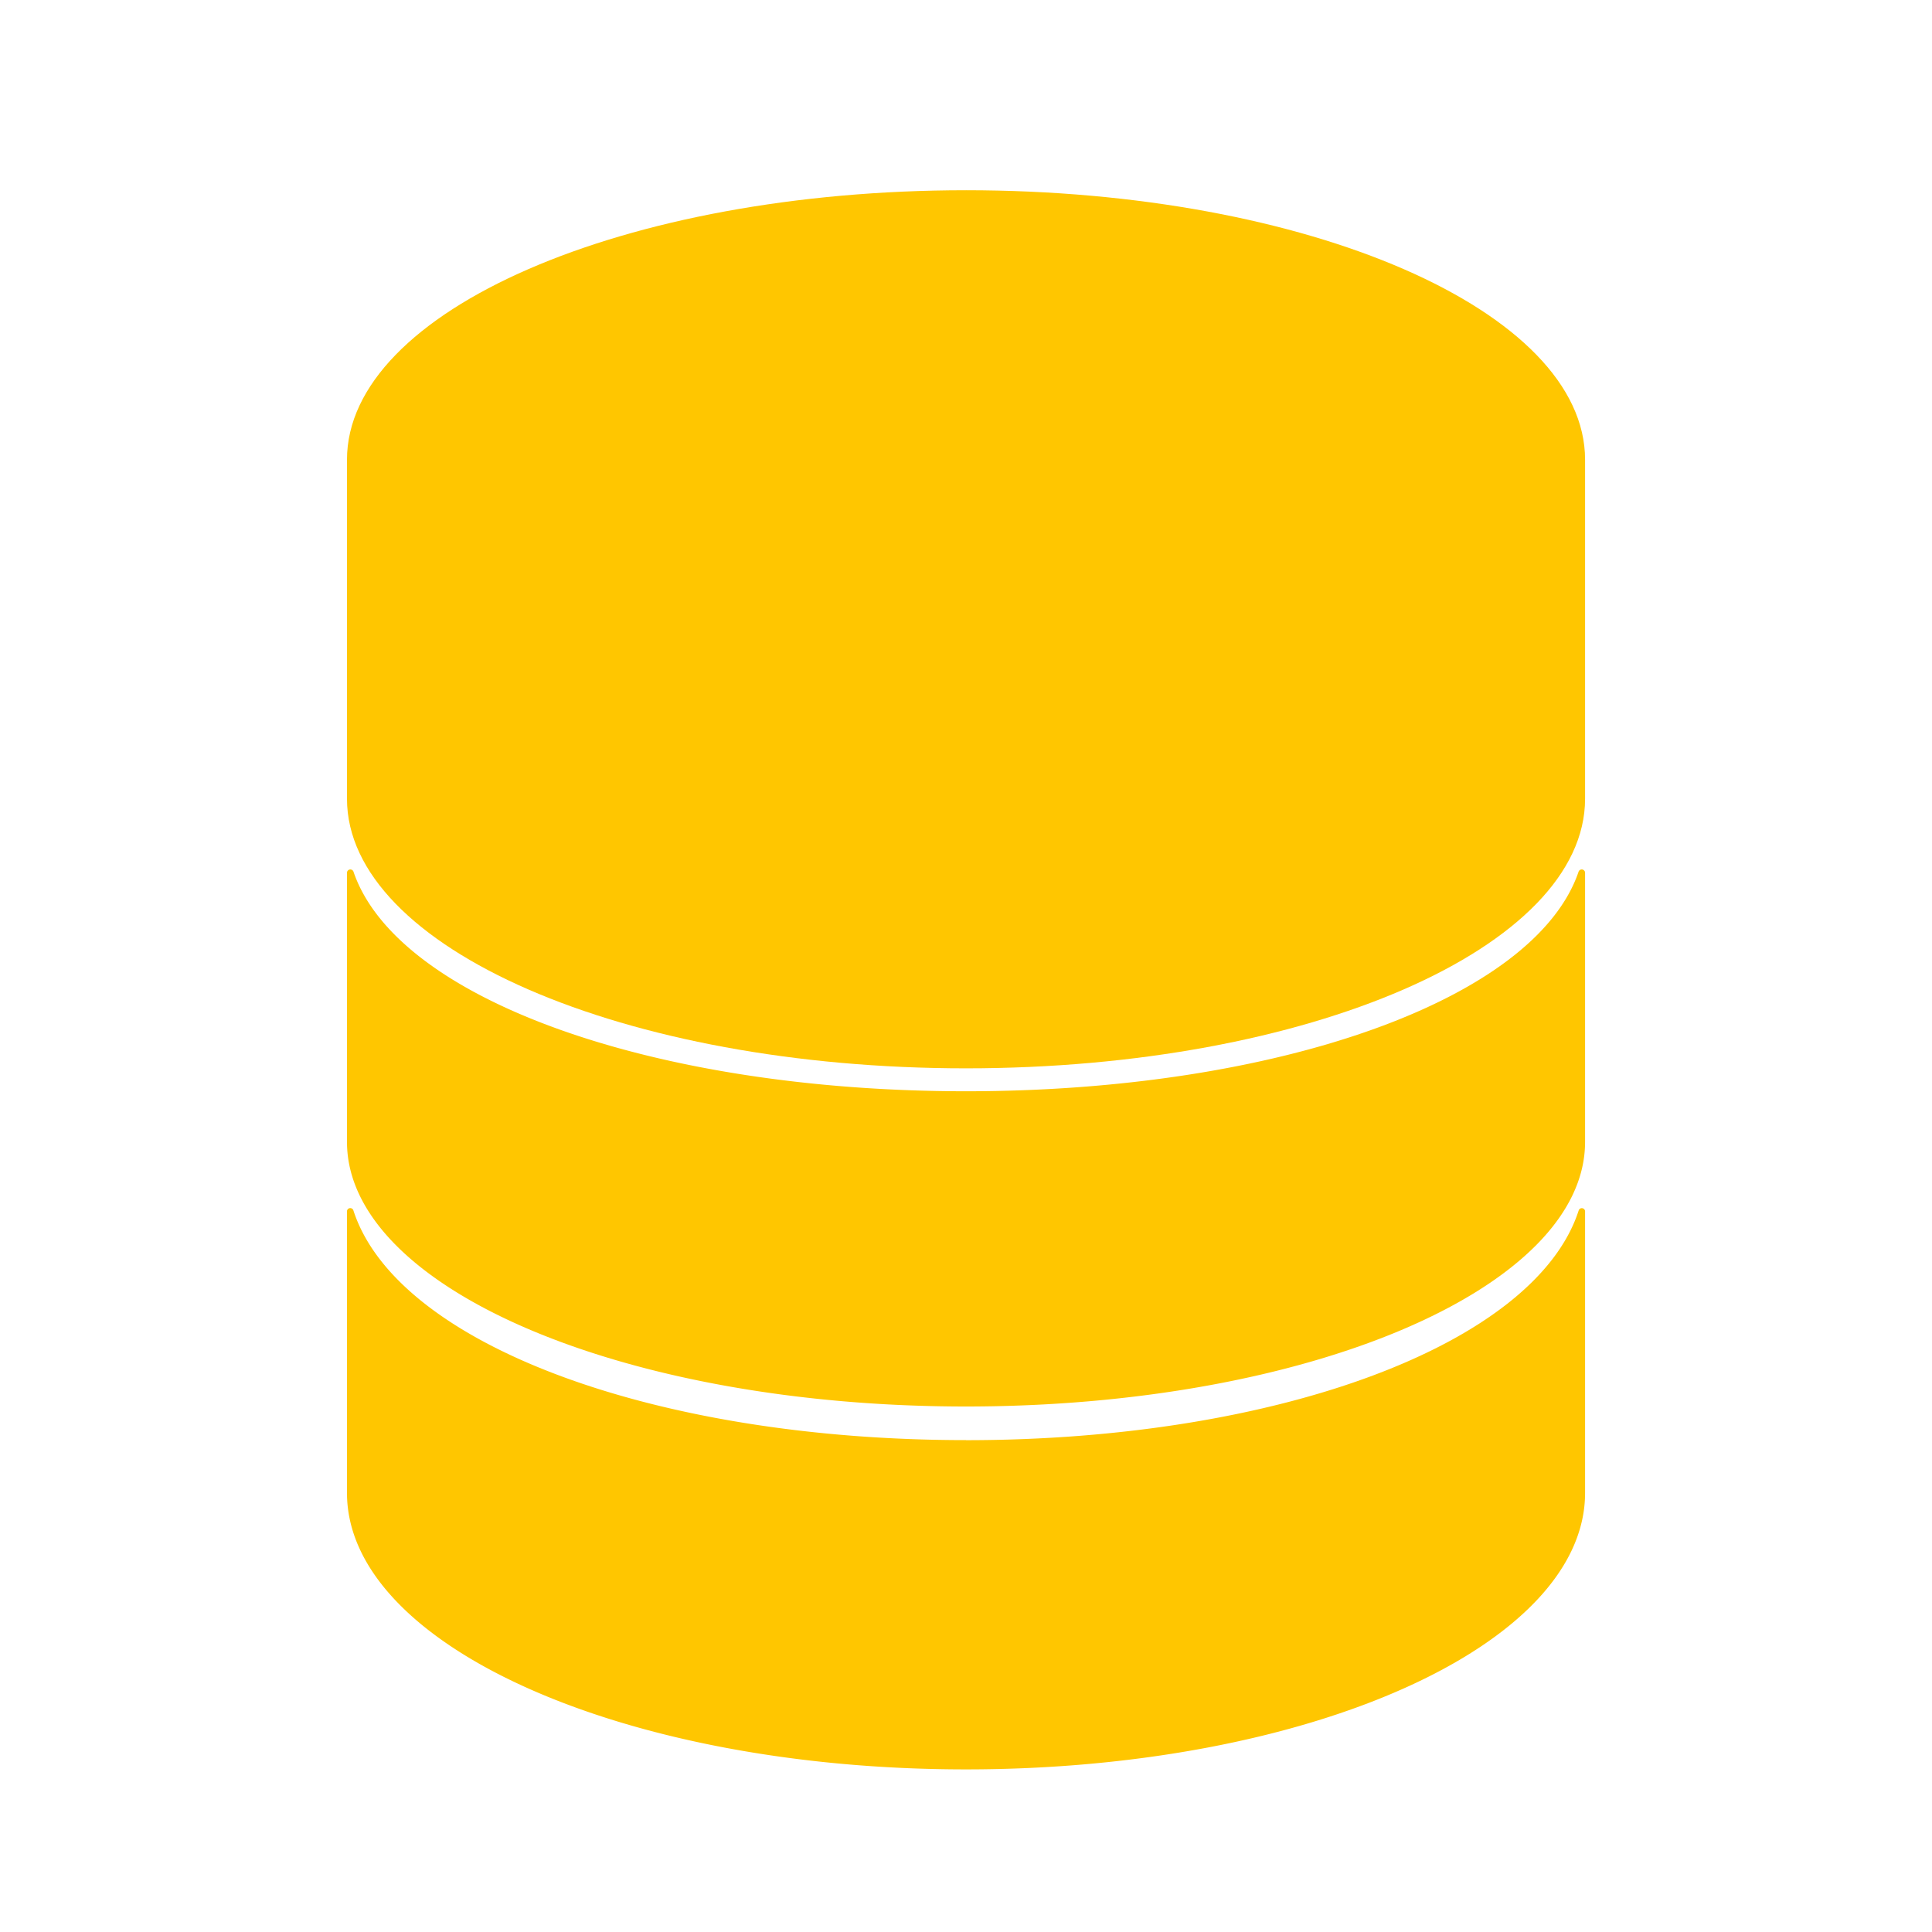 <svg xmlns="http://www.w3.org/2000/svg" width="30" height="30" viewBox="0 0 30 30">
    <defs>
        <clipPath id="luvdzbi26a">
            <path data-name="사각형 4722" style="fill:none" d="M0 0h30v30H0z"/>
        </clipPath>
    </defs>
    <path data-name="사각형 4721" style="fill:none" d="M0 0h30v30H0z"/>
    <g data-name="그룹 4165">
        <g data-name="그룹 4164" style="clip-path:url(#luvdzbi26a)">
            <path data-name="패스 11320" d="M16.347 20.32c-4.836 0-8.838-1.424-9.512-3.412a.052.052 0 0 0-.1.018v4.18c0 2.269 4.3 4.109 9.612 4.109s9.613-1.84 9.613-4.109v-4.18a.052.052 0 0 0-.1-.018c-.674 1.988-4.677 3.412-9.513 3.412" transform="translate(-1.347 -3.375)" style="fill:#ffc600"/>
            <path data-name="패스 11321" d="M16.347 27.053c-4.836 0-8.838-1.488-9.512-3.565a.051.051 0 0 0-.1.018v4.367c0 2.37 4.3 4.293 9.612 4.293s9.613-1.922 9.613-4.293v-4.366a.051.051 0 0 0-.1-.018c-.674 2.077-4.677 3.565-9.513 3.565" transform="translate(-1.347 -4.691)" style="fill:#ffc600"/>
            <path data-name="패스 11322" d="M16.347 3.693c-5.308 0-9.612 1.874-9.612 4.184v5.265c0 2.313 4.3 4.186 9.612 4.186s9.613-1.874 9.613-4.186V7.877c0-2.31-4.3-4.184-9.613-4.184" transform="translate(-1.347 -.739)" style="fill:#ffc600"/>
        </g>
    </g>
</svg>
